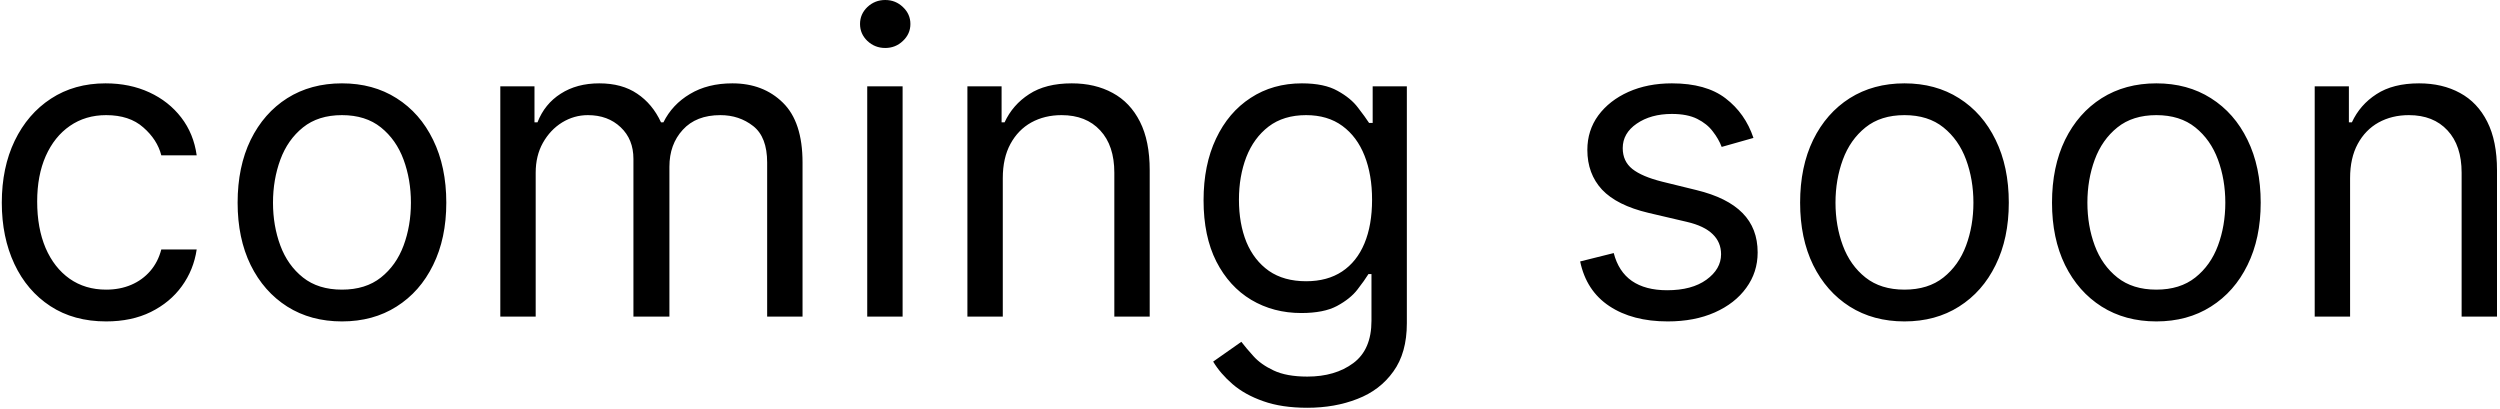 <svg width="379" height="62" viewBox="0 0 379 62" fill="none" xmlns="http://www.w3.org/2000/svg">
<rect width="379" height="62" fill="white"/>
<path d="M16.091 48.727C12.818 48.727 10 47.955 7.636 46.409C5.273 44.864 3.455 42.735 2.182 40.023C0.909 37.311 0.273 34.212 0.273 30.727C0.273 27.182 0.924 24.053 2.227 21.341C3.545 18.614 5.379 16.485 7.727 14.954C10.091 13.409 12.848 12.636 16 12.636C18.454 12.636 20.667 13.091 22.636 14C24.606 14.909 26.22 16.182 27.477 17.818C28.735 19.454 29.515 21.364 29.818 23.546H24.454C24.046 21.954 23.136 20.546 21.727 19.318C20.333 18.076 18.454 17.454 16.091 17.454C14 17.454 12.167 18 10.591 19.091C9.03 20.167 7.811 21.689 6.932 23.659C6.068 25.614 5.636 27.909 5.636 30.546C5.636 33.242 6.061 35.591 6.909 37.591C7.773 39.591 8.985 41.144 10.546 42.25C12.121 43.356 13.97 43.909 16.091 43.909C17.485 43.909 18.75 43.667 19.886 43.182C21.023 42.697 21.985 42 22.773 41.091C23.561 40.182 24.121 39.091 24.454 37.818H29.818C29.515 39.879 28.765 41.735 27.568 43.386C26.386 45.023 24.818 46.326 22.864 47.295C20.924 48.25 18.667 48.727 16.091 48.727ZM51.841 48.727C48.689 48.727 45.924 47.977 43.545 46.477C41.182 44.977 39.333 42.879 38 40.182C36.682 37.485 36.023 34.333 36.023 30.727C36.023 27.091 36.682 23.917 38 21.204C39.333 18.492 41.182 16.386 43.545 14.886C45.924 13.386 48.689 12.636 51.841 12.636C54.992 12.636 57.75 13.386 60.114 14.886C62.492 16.386 64.341 18.492 65.659 21.204C66.992 23.917 67.659 27.091 67.659 30.727C67.659 34.333 66.992 37.485 65.659 40.182C64.341 42.879 62.492 44.977 60.114 46.477C57.75 47.977 54.992 48.727 51.841 48.727ZM51.841 43.909C54.235 43.909 56.205 43.295 57.75 42.068C59.295 40.841 60.439 39.227 61.182 37.227C61.924 35.227 62.295 33.061 62.295 30.727C62.295 28.394 61.924 26.22 61.182 24.204C60.439 22.189 59.295 20.561 57.75 19.318C56.205 18.076 54.235 17.454 51.841 17.454C49.447 17.454 47.477 18.076 45.932 19.318C44.386 20.561 43.242 22.189 42.5 24.204C41.758 26.22 41.386 28.394 41.386 30.727C41.386 33.061 41.758 35.227 42.5 37.227C43.242 39.227 44.386 40.841 45.932 42.068C47.477 43.295 49.447 43.909 51.841 43.909ZM75.847 48V13.091H81.028V18.546H81.483C82.21 16.682 83.385 15.235 85.006 14.204C86.627 13.159 88.574 12.636 90.847 12.636C93.15 12.636 95.066 13.159 96.597 14.204C98.142 15.235 99.347 16.682 100.21 18.546H100.574C101.468 16.742 102.809 15.311 104.597 14.25C106.384 13.174 108.528 12.636 111.028 12.636C114.15 12.636 116.703 13.614 118.688 15.568C120.672 17.508 121.665 20.53 121.665 24.636V48H116.301V24.636C116.301 22.061 115.597 20.22 114.188 19.114C112.778 18.008 111.119 17.454 109.21 17.454C106.756 17.454 104.854 18.197 103.506 19.682C102.157 21.151 101.483 23.015 101.483 25.273V48H96.028V24.091C96.028 22.106 95.385 20.508 94.097 19.296C92.809 18.068 91.15 17.454 89.119 17.454C87.725 17.454 86.422 17.826 85.21 18.568C84.013 19.311 83.044 20.341 82.301 21.659C81.574 22.962 81.21 24.47 81.21 26.182V48H75.847ZM131.472 48V13.091H136.835V48H131.472ZM134.199 7.273C133.153 7.273 132.252 6.917 131.494 6.205C130.752 5.492 130.381 4.636 130.381 3.636C130.381 2.636 130.752 1.78 131.494 1.068C132.252 0.356 133.153 0 134.199 0C135.244 0 136.138 0.356 136.881 1.068C137.638 1.78 138.017 2.636 138.017 3.636C138.017 4.636 137.638 5.492 136.881 6.205C136.138 6.917 135.244 7.273 134.199 7.273ZM152.023 27V48H146.659V13.091H151.841V18.546H152.295C153.114 16.773 154.356 15.348 156.023 14.273C157.689 13.182 159.841 12.636 162.477 12.636C164.841 12.636 166.909 13.121 168.682 14.091C170.455 15.046 171.833 16.5 172.818 18.454C173.803 20.394 174.295 22.849 174.295 25.818V48H168.932V26.182C168.932 23.439 168.22 21.303 166.795 19.773C165.371 18.227 163.417 17.454 160.932 17.454C159.22 17.454 157.689 17.826 156.341 18.568C155.008 19.311 153.955 20.394 153.182 21.818C152.409 23.242 152.023 24.97 152.023 27ZM198.188 61.818C195.597 61.818 193.369 61.485 191.506 60.818C189.642 60.167 188.089 59.303 186.847 58.227C185.619 57.167 184.642 56.03 183.915 54.818L188.188 51.818C188.672 52.455 189.286 53.182 190.028 54C190.771 54.833 191.786 55.553 193.074 56.159C194.377 56.78 196.081 57.091 198.188 57.091C201.006 57.091 203.331 56.409 205.165 55.045C206.998 53.682 207.915 51.545 207.915 48.636V41.545H207.46C207.066 42.182 206.506 42.97 205.778 43.909C205.066 44.833 204.036 45.659 202.688 46.386C201.354 47.099 199.551 47.455 197.278 47.455C194.46 47.455 191.93 46.788 189.688 45.455C187.46 44.121 185.695 42.182 184.392 39.636C183.104 37.091 182.46 34 182.46 30.364C182.46 26.788 183.089 23.674 184.347 21.023C185.604 18.356 187.354 16.296 189.597 14.841C191.839 13.371 194.43 12.636 197.369 12.636C199.642 12.636 201.445 13.015 202.778 13.773C204.127 14.515 205.157 15.364 205.869 16.318C206.597 17.258 207.157 18.03 207.551 18.636H208.097V13.091H213.278V49C213.278 52 212.597 54.439 211.233 56.318C209.884 58.212 208.066 59.599 205.778 60.477C203.506 61.371 200.975 61.818 198.188 61.818ZM198.006 42.636C200.157 42.636 201.975 42.144 203.46 41.159C204.945 40.174 206.074 38.758 206.847 36.909C207.619 35.061 208.006 32.849 208.006 30.273C208.006 27.758 207.627 25.538 206.869 23.614C206.112 21.689 204.991 20.182 203.506 19.091C202.021 18 200.188 17.454 198.006 17.454C195.733 17.454 193.839 18.03 192.324 19.182C190.824 20.333 189.695 21.879 188.938 23.818C188.195 25.758 187.824 27.909 187.824 30.273C187.824 32.697 188.203 34.841 188.96 36.705C189.733 38.553 190.869 40.008 192.369 41.068C193.884 42.114 195.763 42.636 198.006 42.636ZM265.824 20.909L261.006 22.273C260.703 21.47 260.256 20.689 259.665 19.932C259.089 19.159 258.301 18.523 257.301 18.023C256.301 17.523 255.021 17.273 253.46 17.273C251.324 17.273 249.544 17.765 248.119 18.75C246.71 19.72 246.006 20.954 246.006 22.454C246.006 23.788 246.491 24.841 247.46 25.614C248.43 26.386 249.945 27.03 252.006 27.546L257.188 28.818C260.309 29.576 262.634 30.735 264.165 32.295C265.695 33.841 266.46 35.833 266.46 38.273C266.46 40.273 265.884 42.061 264.733 43.636C263.597 45.212 262.006 46.455 259.96 47.364C257.915 48.273 255.536 48.727 252.824 48.727C249.263 48.727 246.316 47.955 243.983 46.409C241.65 44.864 240.172 42.606 239.551 39.636L244.642 38.364C245.127 40.242 246.044 41.651 247.392 42.591C248.756 43.53 250.536 44 252.733 44C255.233 44 257.218 43.47 258.688 42.409C260.172 41.333 260.915 40.045 260.915 38.545C260.915 37.333 260.491 36.318 259.642 35.5C258.794 34.667 257.491 34.045 255.733 33.636L249.915 32.273C246.718 31.515 244.369 30.341 242.869 28.75C241.384 27.144 240.642 25.136 240.642 22.727C240.642 20.758 241.195 19.015 242.301 17.5C243.422 15.985 244.945 14.796 246.869 13.932C248.809 13.068 251.006 12.636 253.46 12.636C256.915 12.636 259.627 13.394 261.597 14.909C263.581 16.424 264.991 18.424 265.824 20.909ZM288.716 48.727C285.564 48.727 282.799 47.977 280.42 46.477C278.057 44.977 276.208 42.879 274.875 40.182C273.557 37.485 272.898 34.333 272.898 30.727C272.898 27.091 273.557 23.917 274.875 21.204C276.208 18.492 278.057 16.386 280.42 14.886C282.799 13.386 285.564 12.636 288.716 12.636C291.867 12.636 294.625 13.386 296.989 14.886C299.367 16.386 301.216 18.492 302.534 21.204C303.867 23.917 304.534 27.091 304.534 30.727C304.534 34.333 303.867 37.485 302.534 40.182C301.216 42.879 299.367 44.977 296.989 46.477C294.625 47.977 291.867 48.727 288.716 48.727ZM288.716 43.909C291.11 43.909 293.08 43.295 294.625 42.068C296.17 40.841 297.314 39.227 298.057 37.227C298.799 35.227 299.17 33.061 299.17 30.727C299.17 28.394 298.799 26.22 298.057 24.204C297.314 22.189 296.17 20.561 294.625 19.318C293.08 18.076 291.11 17.454 288.716 17.454C286.322 17.454 284.352 18.076 282.807 19.318C281.261 20.561 280.117 22.189 279.375 24.204C278.633 26.22 278.261 28.394 278.261 30.727C278.261 33.061 278.633 35.227 279.375 37.227C280.117 39.227 281.261 40.841 282.807 42.068C284.352 43.295 286.322 43.909 288.716 43.909ZM326.903 48.727C323.752 48.727 320.987 47.977 318.608 46.477C316.244 44.977 314.396 42.879 313.062 40.182C311.744 37.485 311.085 34.333 311.085 30.727C311.085 27.091 311.744 23.917 313.062 21.204C314.396 18.492 316.244 16.386 318.608 14.886C320.987 13.386 323.752 12.636 326.903 12.636C330.055 12.636 332.813 13.386 335.176 14.886C337.555 16.386 339.403 18.492 340.722 21.204C342.055 23.917 342.722 27.091 342.722 30.727C342.722 34.333 342.055 37.485 340.722 40.182C339.403 42.879 337.555 44.977 335.176 46.477C332.813 47.977 330.055 48.727 326.903 48.727ZM326.903 43.909C329.297 43.909 331.267 43.295 332.812 42.068C334.358 40.841 335.502 39.227 336.244 37.227C336.987 35.227 337.358 33.061 337.358 30.727C337.358 28.394 336.987 26.22 336.244 24.204C335.502 22.189 334.358 20.561 332.812 19.318C331.267 18.076 329.297 17.454 326.903 17.454C324.509 17.454 322.54 18.076 320.994 19.318C319.449 20.561 318.305 22.189 317.562 24.204C316.82 26.22 316.449 28.394 316.449 30.727C316.449 33.061 316.82 35.227 317.562 37.227C318.305 39.227 319.449 40.841 320.994 42.068C322.54 43.295 324.509 43.909 326.903 43.909ZM356.273 27V48H350.909V13.091H356.091V18.546H356.545C357.364 16.773 358.606 15.348 360.273 14.273C361.939 13.182 364.091 12.636 366.727 12.636C369.091 12.636 371.159 13.121 372.932 14.091C374.705 15.046 376.083 16.5 377.068 18.454C378.053 20.394 378.545 22.849 378.545 25.818V48H373.182V26.182C373.182 23.439 372.47 21.303 371.045 19.773C369.621 18.227 367.667 17.454 365.182 17.454C363.47 17.454 361.939 17.826 360.591 18.568C359.258 19.311 358.205 20.394 357.432 21.818C356.659 23.242 356.273 24.97 356.273 27Z" fill="black"/>
</svg>
